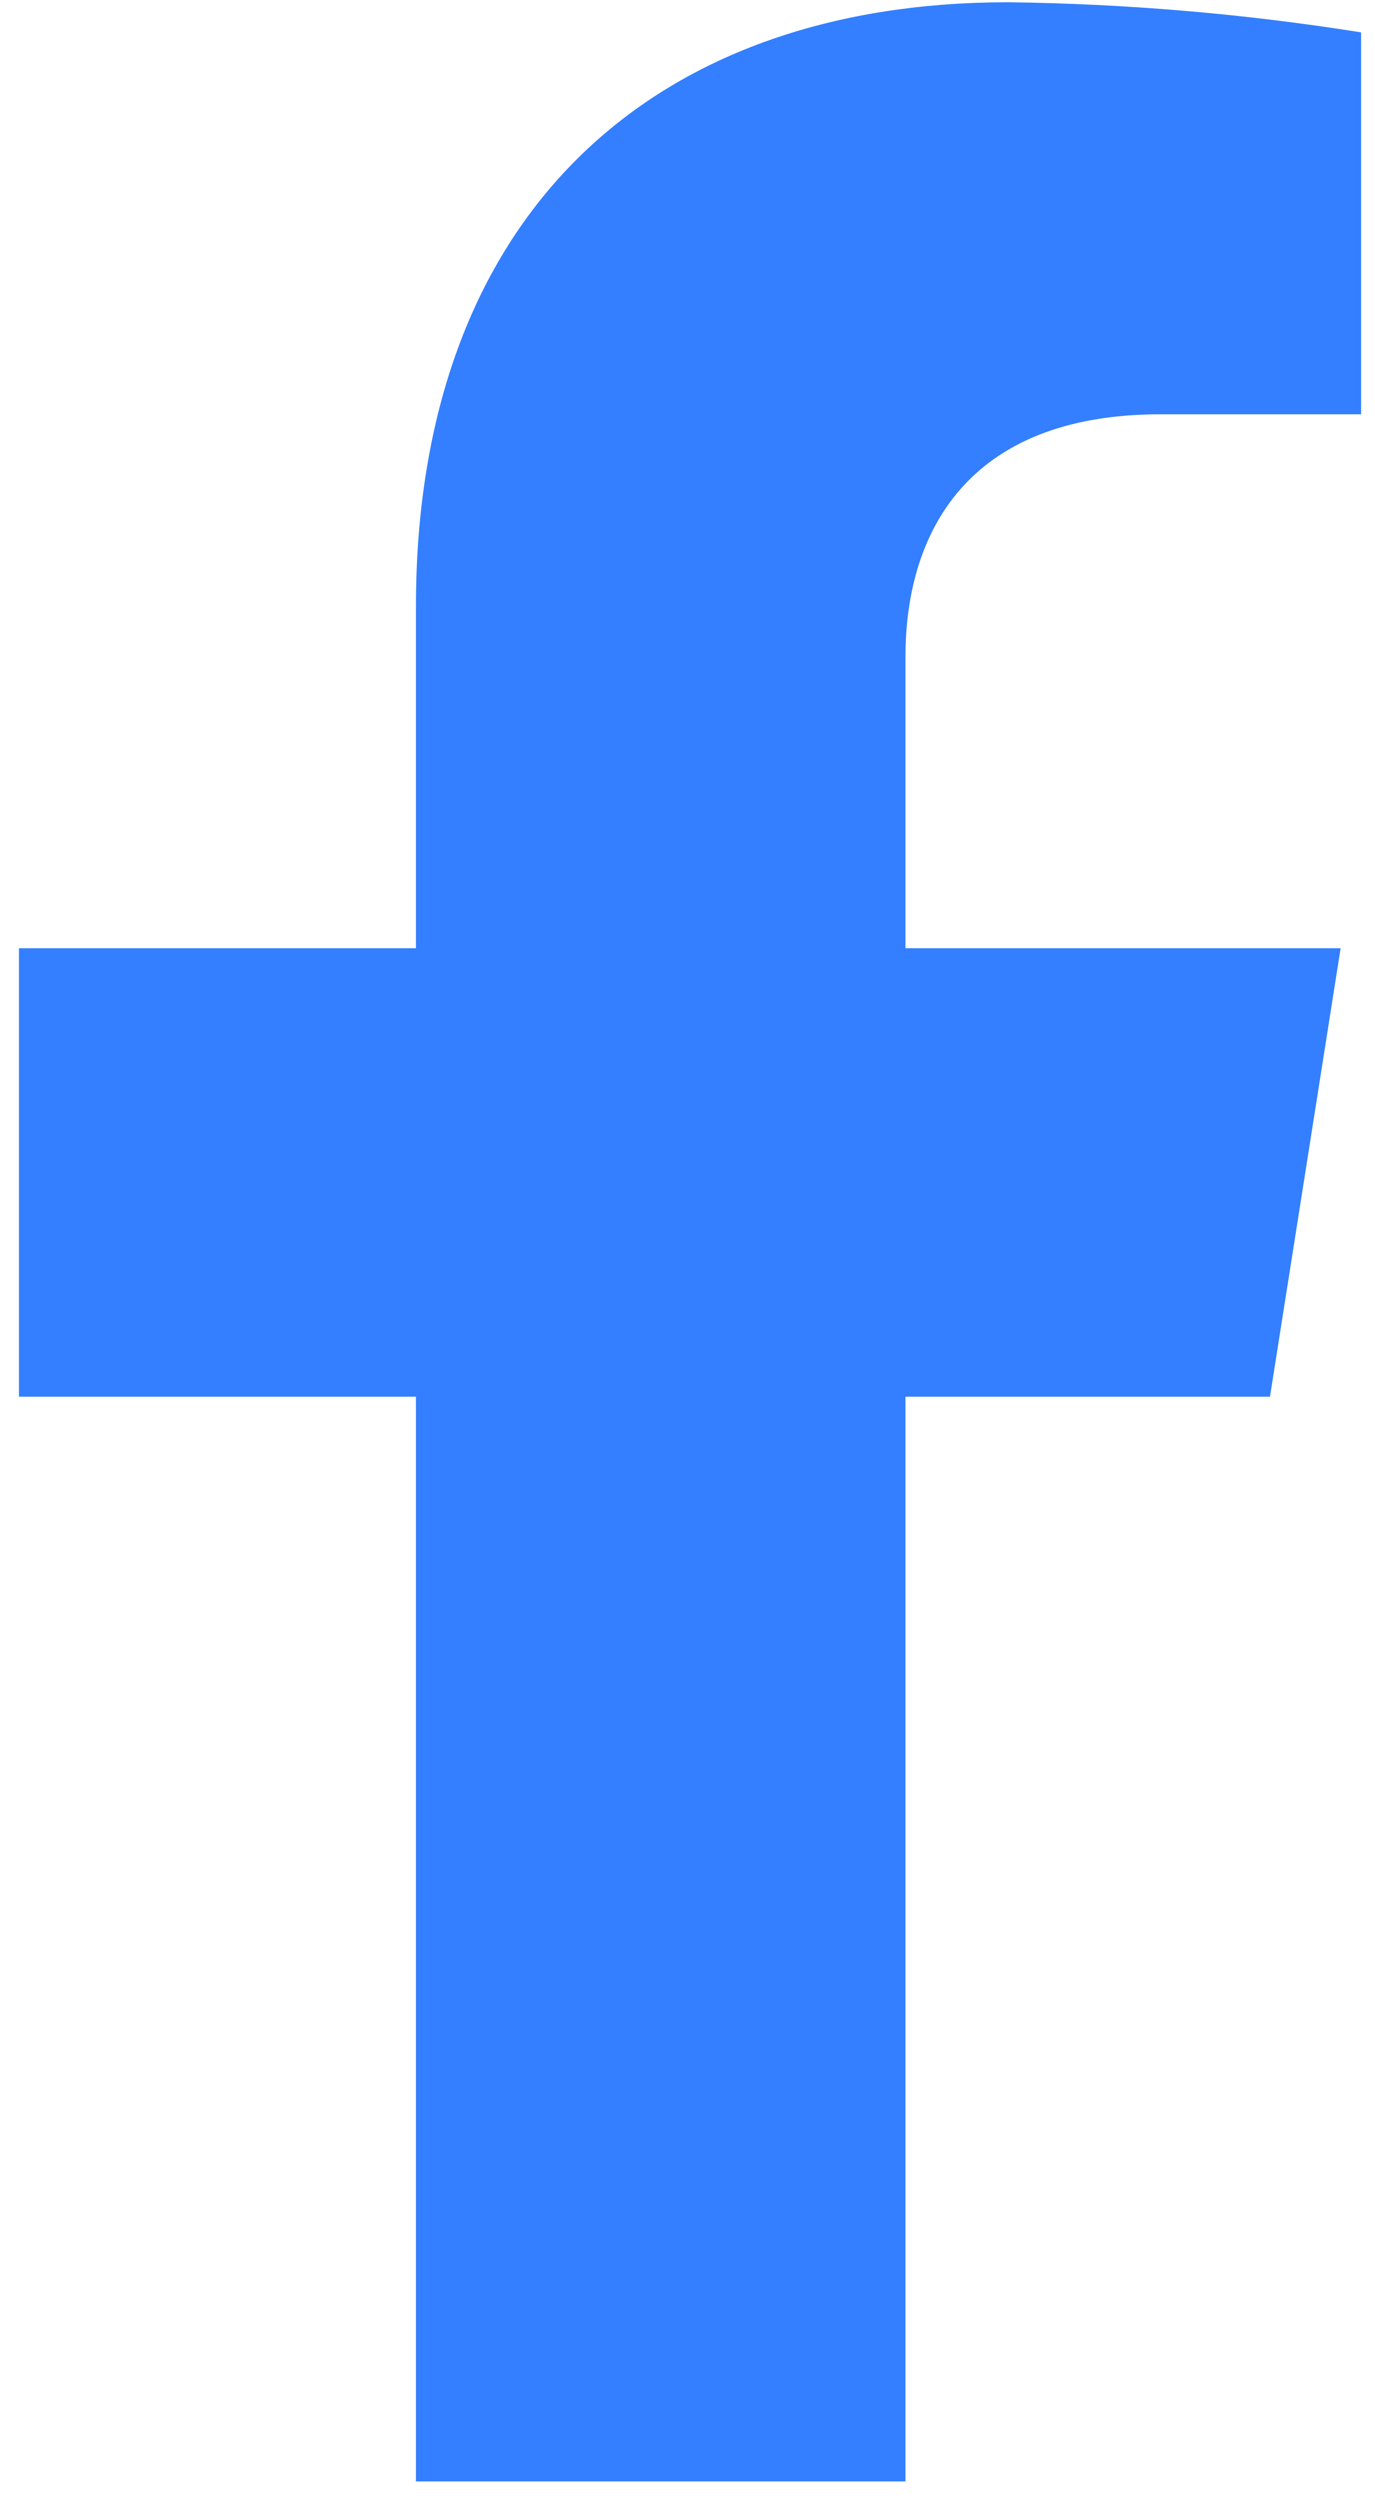<svg width="55" height="100" viewBox="0 0 55 100" fill="none" xmlns="http://www.w3.org/2000/svg">
<path d="M50.799 55.863L53.625 37.926H36.219V26.267C36.219 21.362 38.649 16.57 46.42 16.57H54.444V1.295C49.771 0.55 45.049 0.148 40.316 0.09C25.991 0.09 16.638 8.694 16.638 24.249V37.926H0.758V55.863H16.638V99.248H36.219V55.863H50.799Z" fill="#337FFF"/>
</svg>
